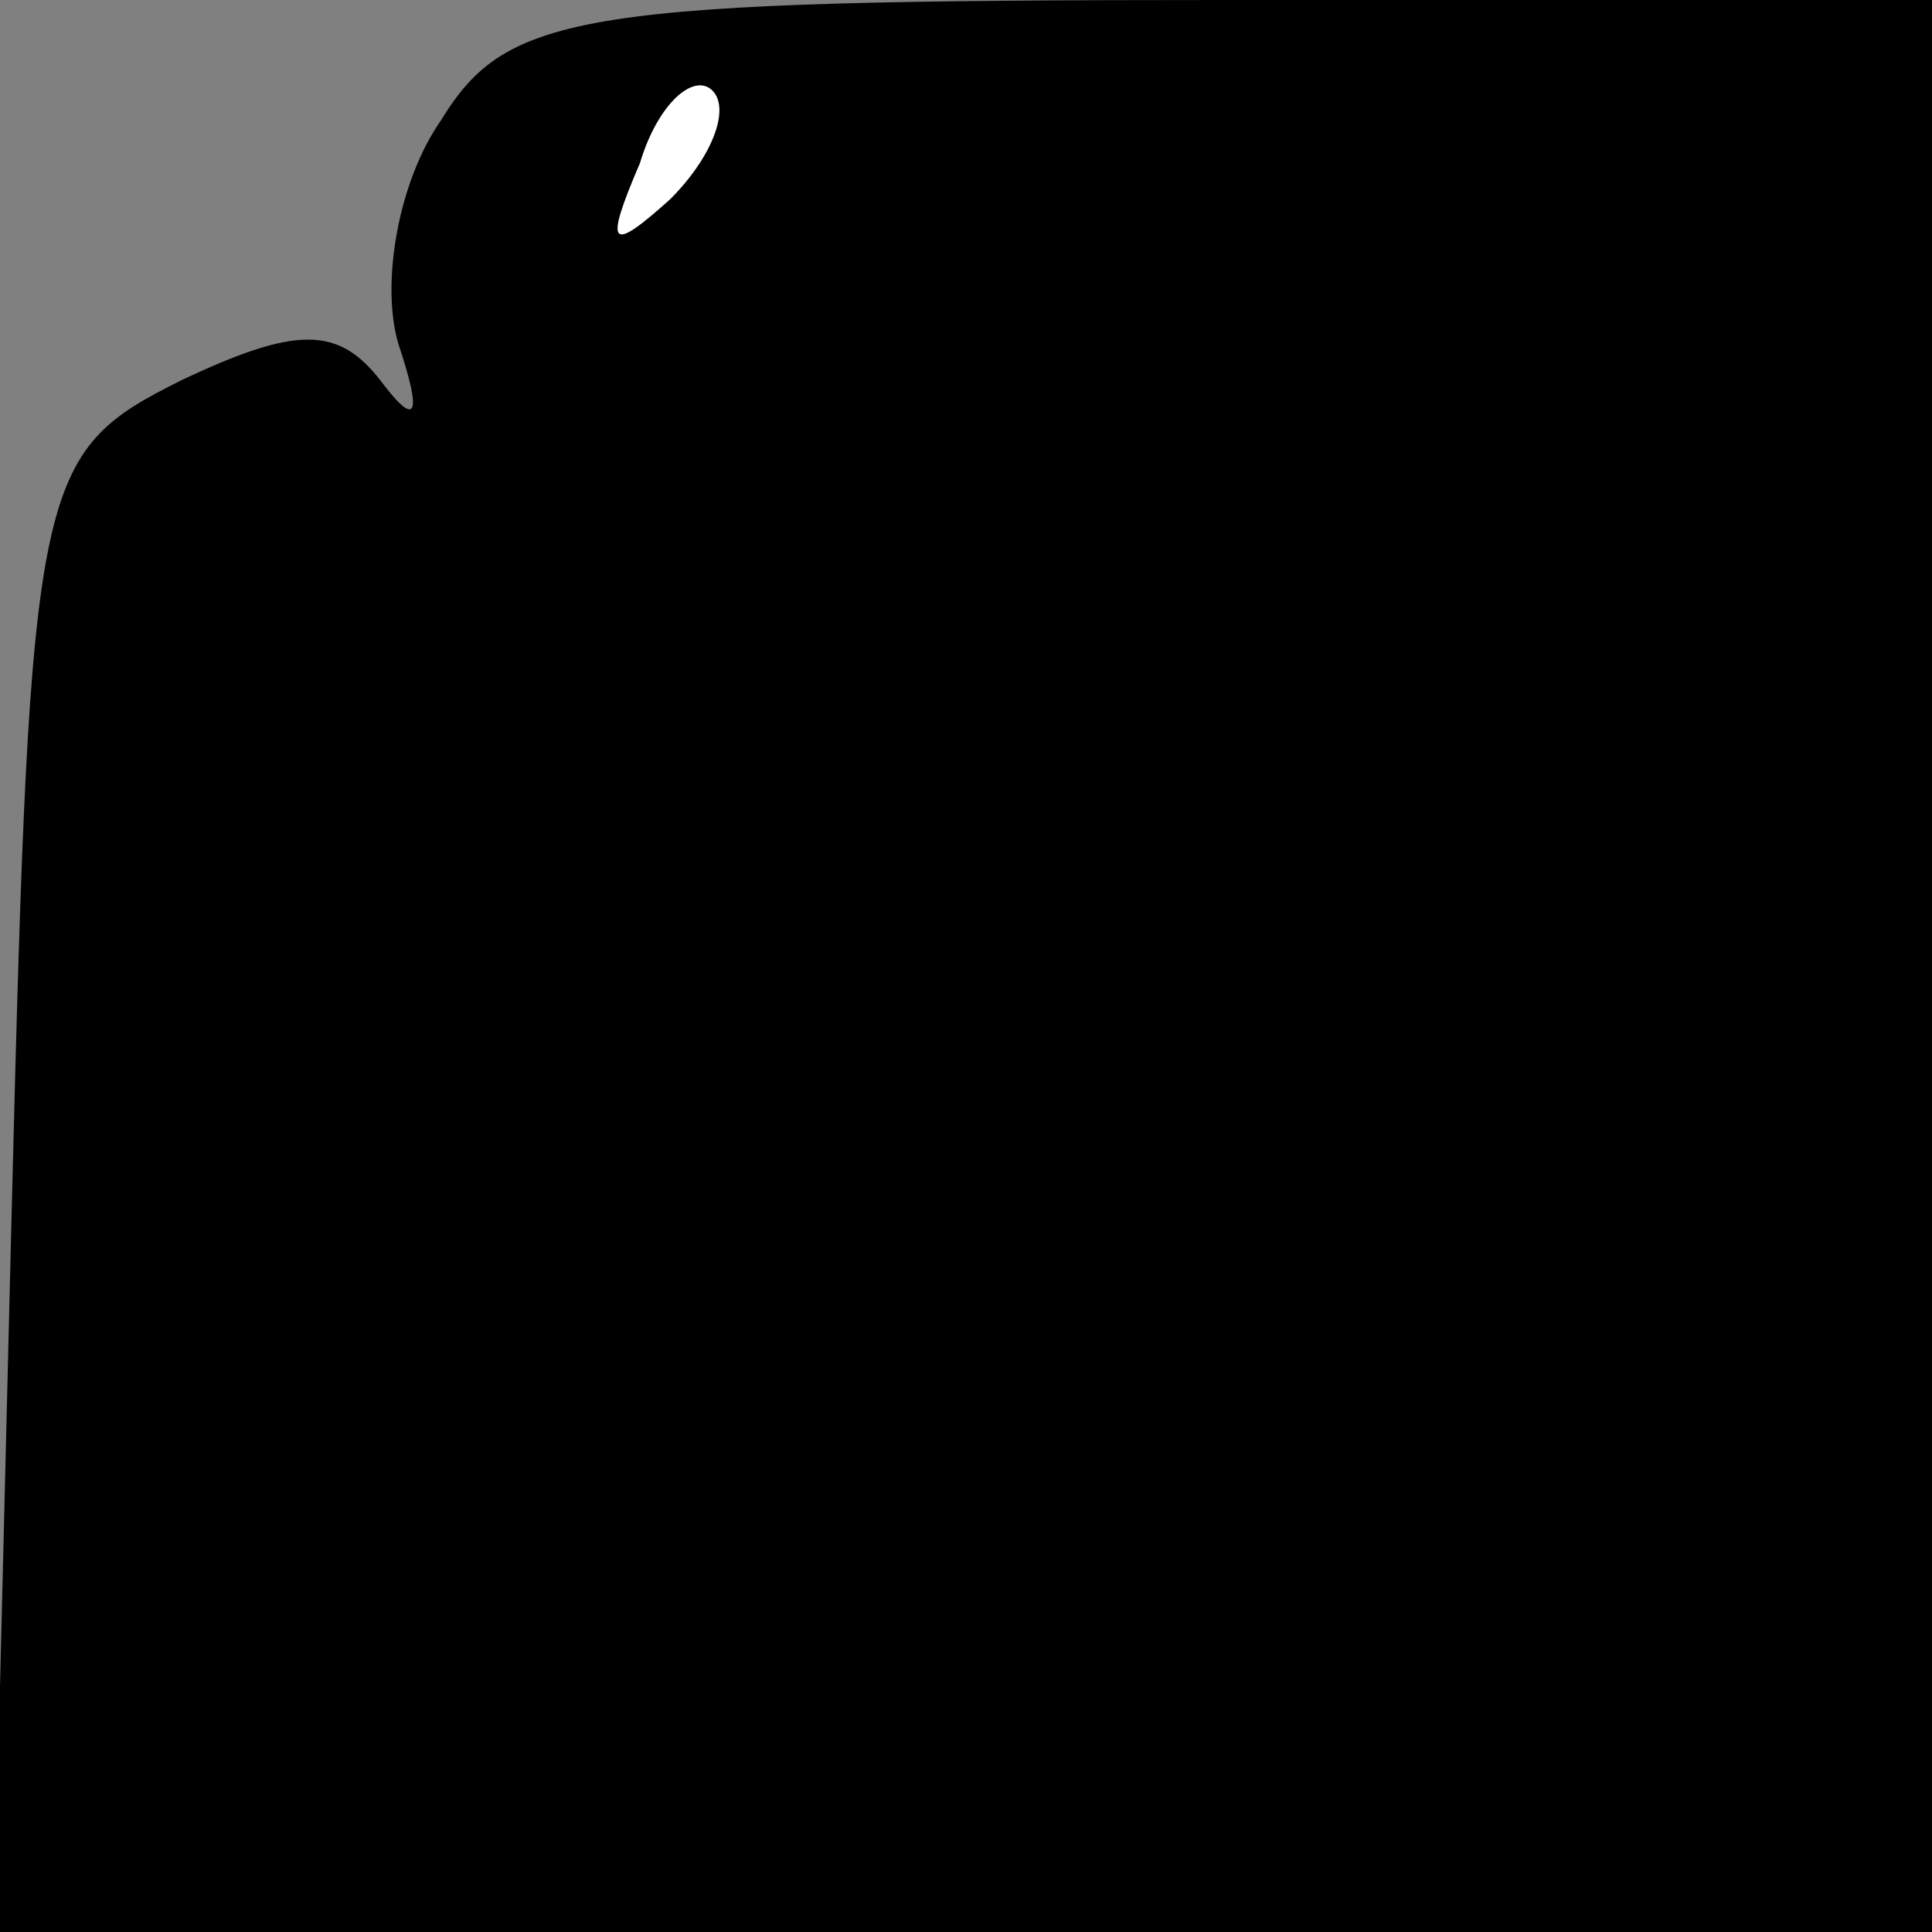 <?xml version="1.0" standalone="no"?>
<!DOCTYPE svg PUBLIC "-//W3C//DTD SVG 20010904//EN"
 "http://www.w3.org/TR/2001/REC-SVG-20010904/DTD/svg10.dtd">
<svg version="1.0" xmlns="http://www.w3.org/2000/svg"
 width="32pt" height="32pt" viewBox="0 0 32 32"
 preserveAspectRatio="xMidYMid meet">
<rect x="0" y="0" width="32" height="32" fill="#808080" stroke="none"/>
<g transform="translate(0,32) scale(0.1,-0.1)"
fill="#000000" stroke="none">
<path fill="#000000" stroke="none" d="M73 300 c-7 -10 -10 -27 -7 -37 4 -12
3 -14 -3 -6 -7 9 -14 9 -33 0 -24 -12 -25 -16 -28 -135 l-3 -122 161 0 160 0
0 160 0 160 -118 0 c-106 0 -118 -2 -129 -20z"/>
<path fill="#ffffff" stroke="none" d="M111 287 c-10 -9 -11 -8 -5 6 3 10 9
15 12 12 3 -3 0 -11 -7 -18z"/>
</g>
</svg>

